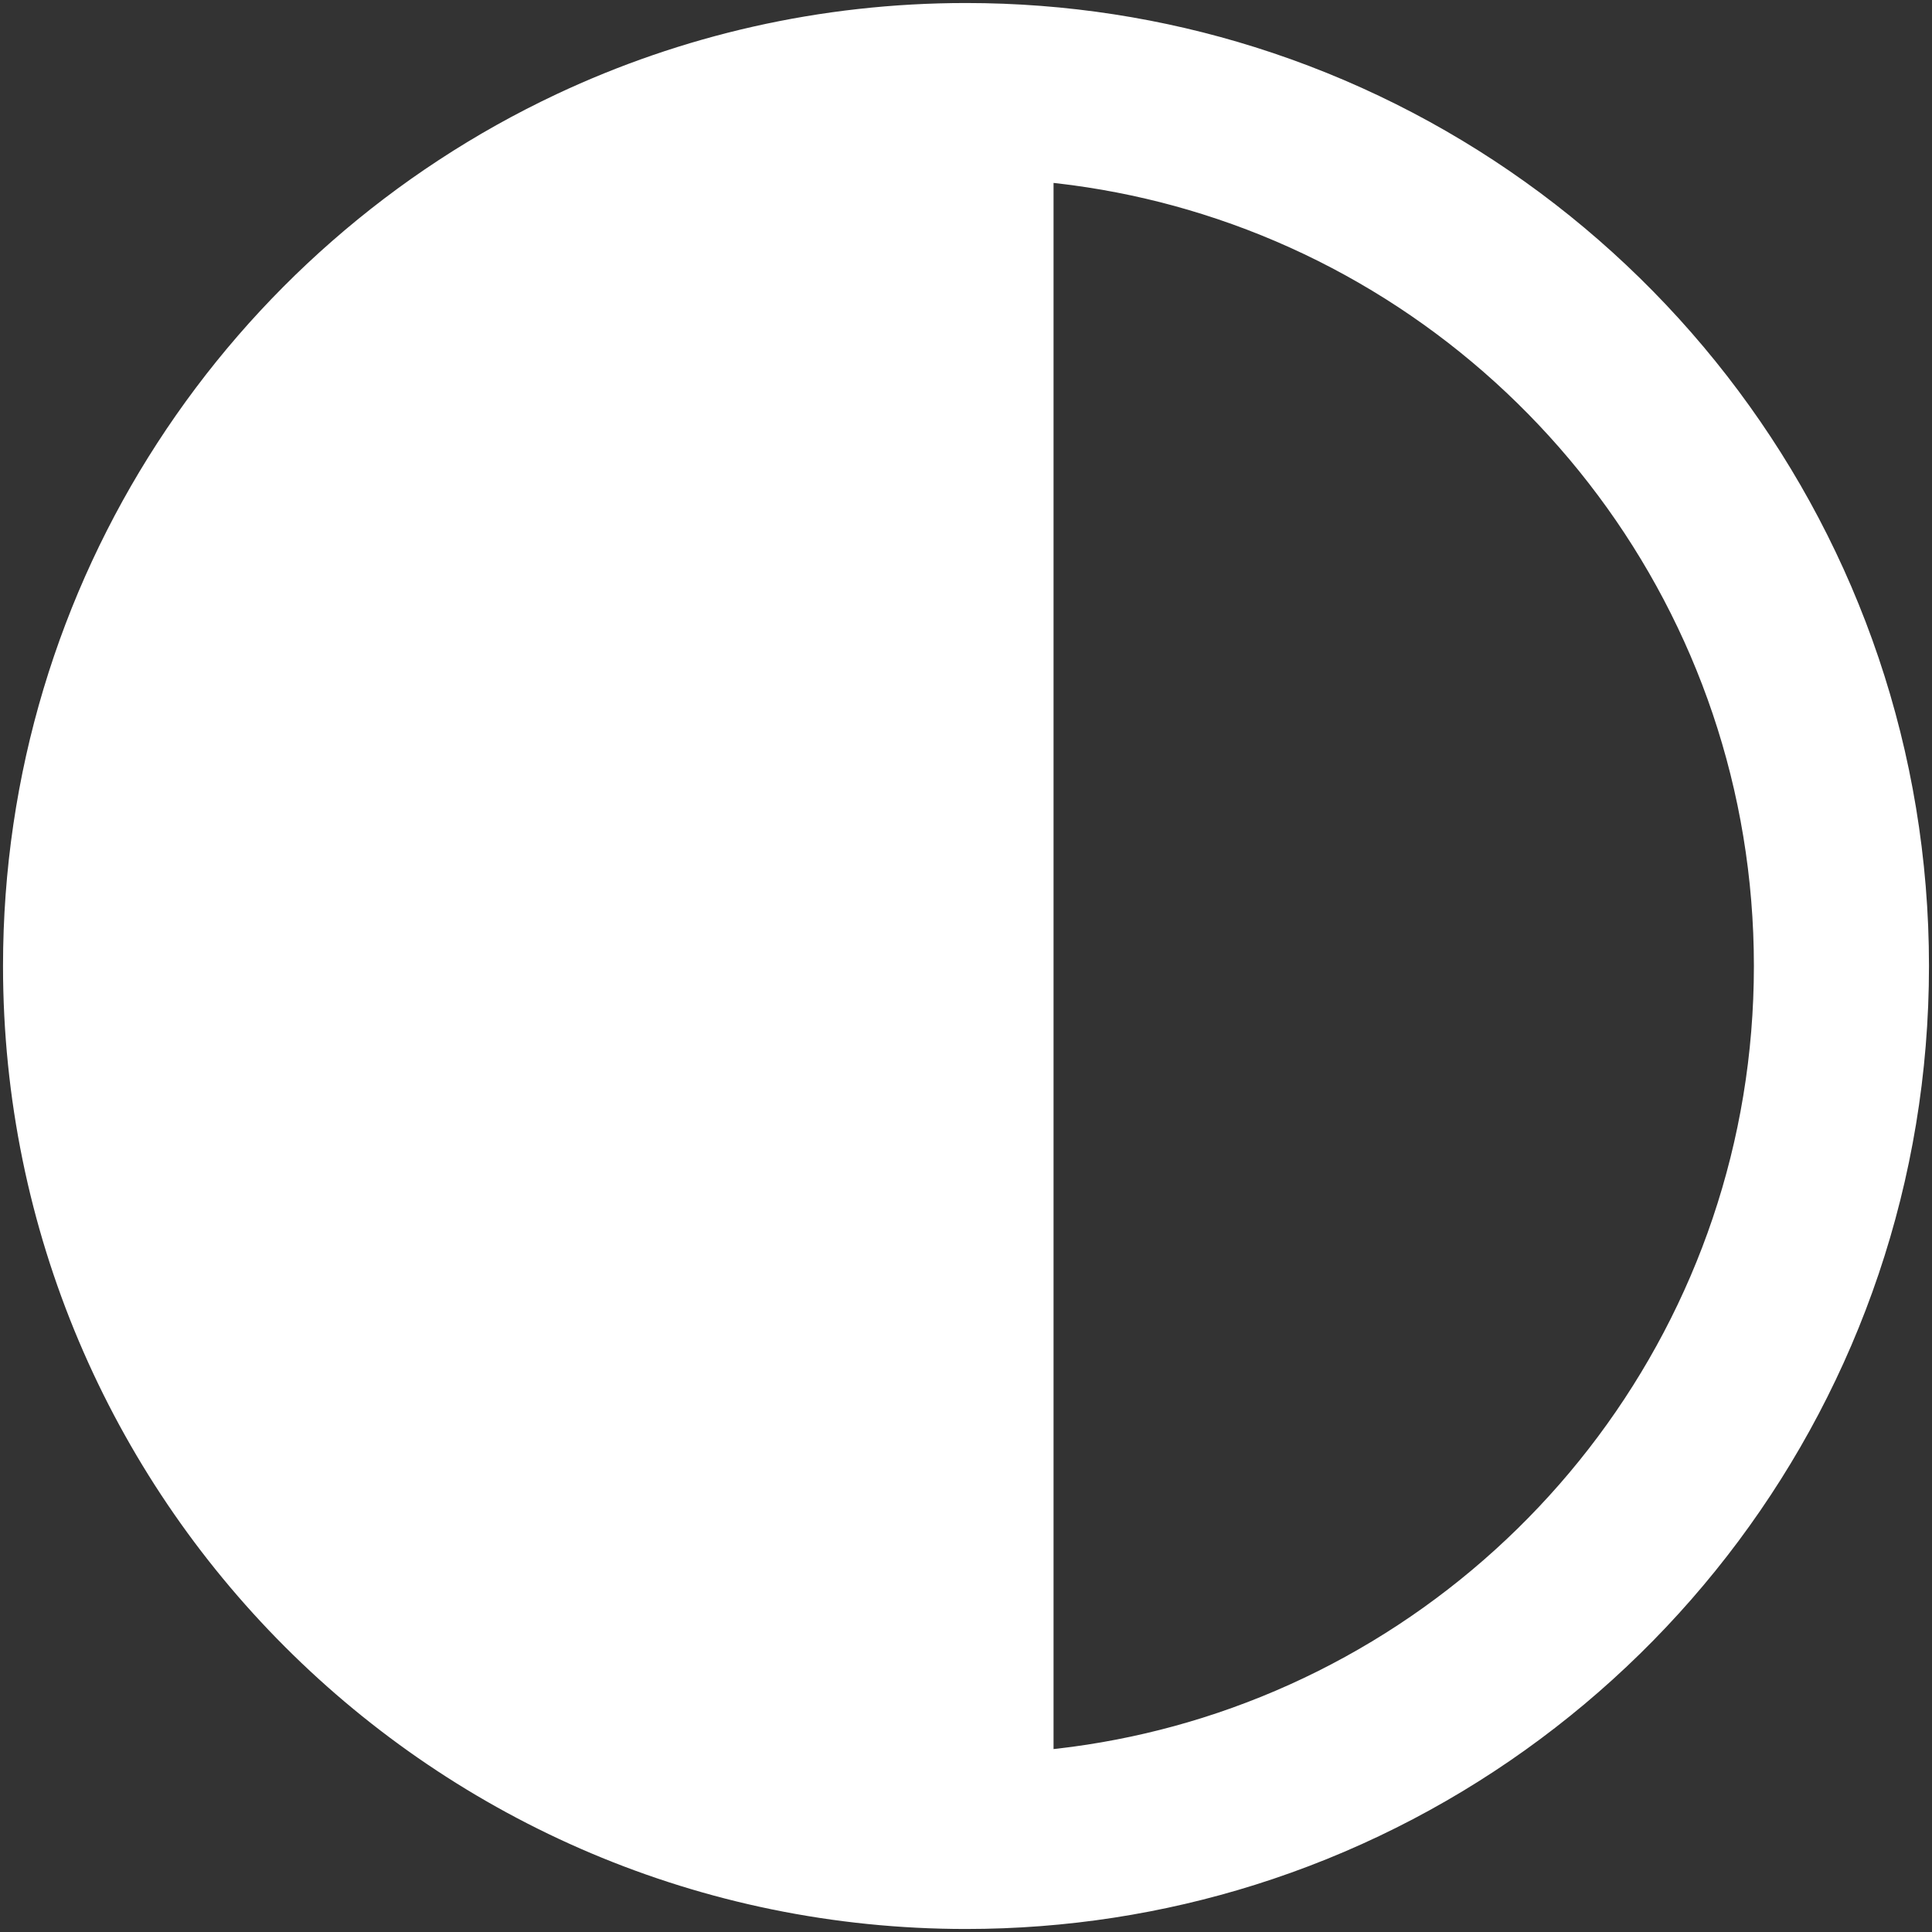 <svg width="64" height="64" viewBox="0 0 64 64" fill="none" xmlns="http://www.w3.org/2000/svg">
<rect x="0" y="0" width="64" height="64" fill="#333333" stroke="none"/>
<g clip-path="url(#clip0_426_1471)">
<path d="M3 32C3 48.016 15.984 61 32 61V3C27.593 3 23.416 3.983 19.675 5.742C9.822 10.375 3 20.391 3 32Z" fill="white"/>
<path d="M32 61C15.984 61 3 48.016 3 32C3 20.391 9.822 10.375 19.675 5.742C23.416 3.983 27.593 3 32 3M32 61C35.031 61 37.954 60.535 40.7 59.672C52.466 55.977 61 44.985 61 32C61 19.015 52.466 8.023 40.7 4.328C37.954 3.465 35.031 3 32 3M32 61V3" stroke="white" stroke-width="5.8"/>
</g>
<defs>
<clipPath id="clip0_426_1471">
<rect width="64" height="64" fill="white"/>
</clipPath>
</defs>
</svg>
